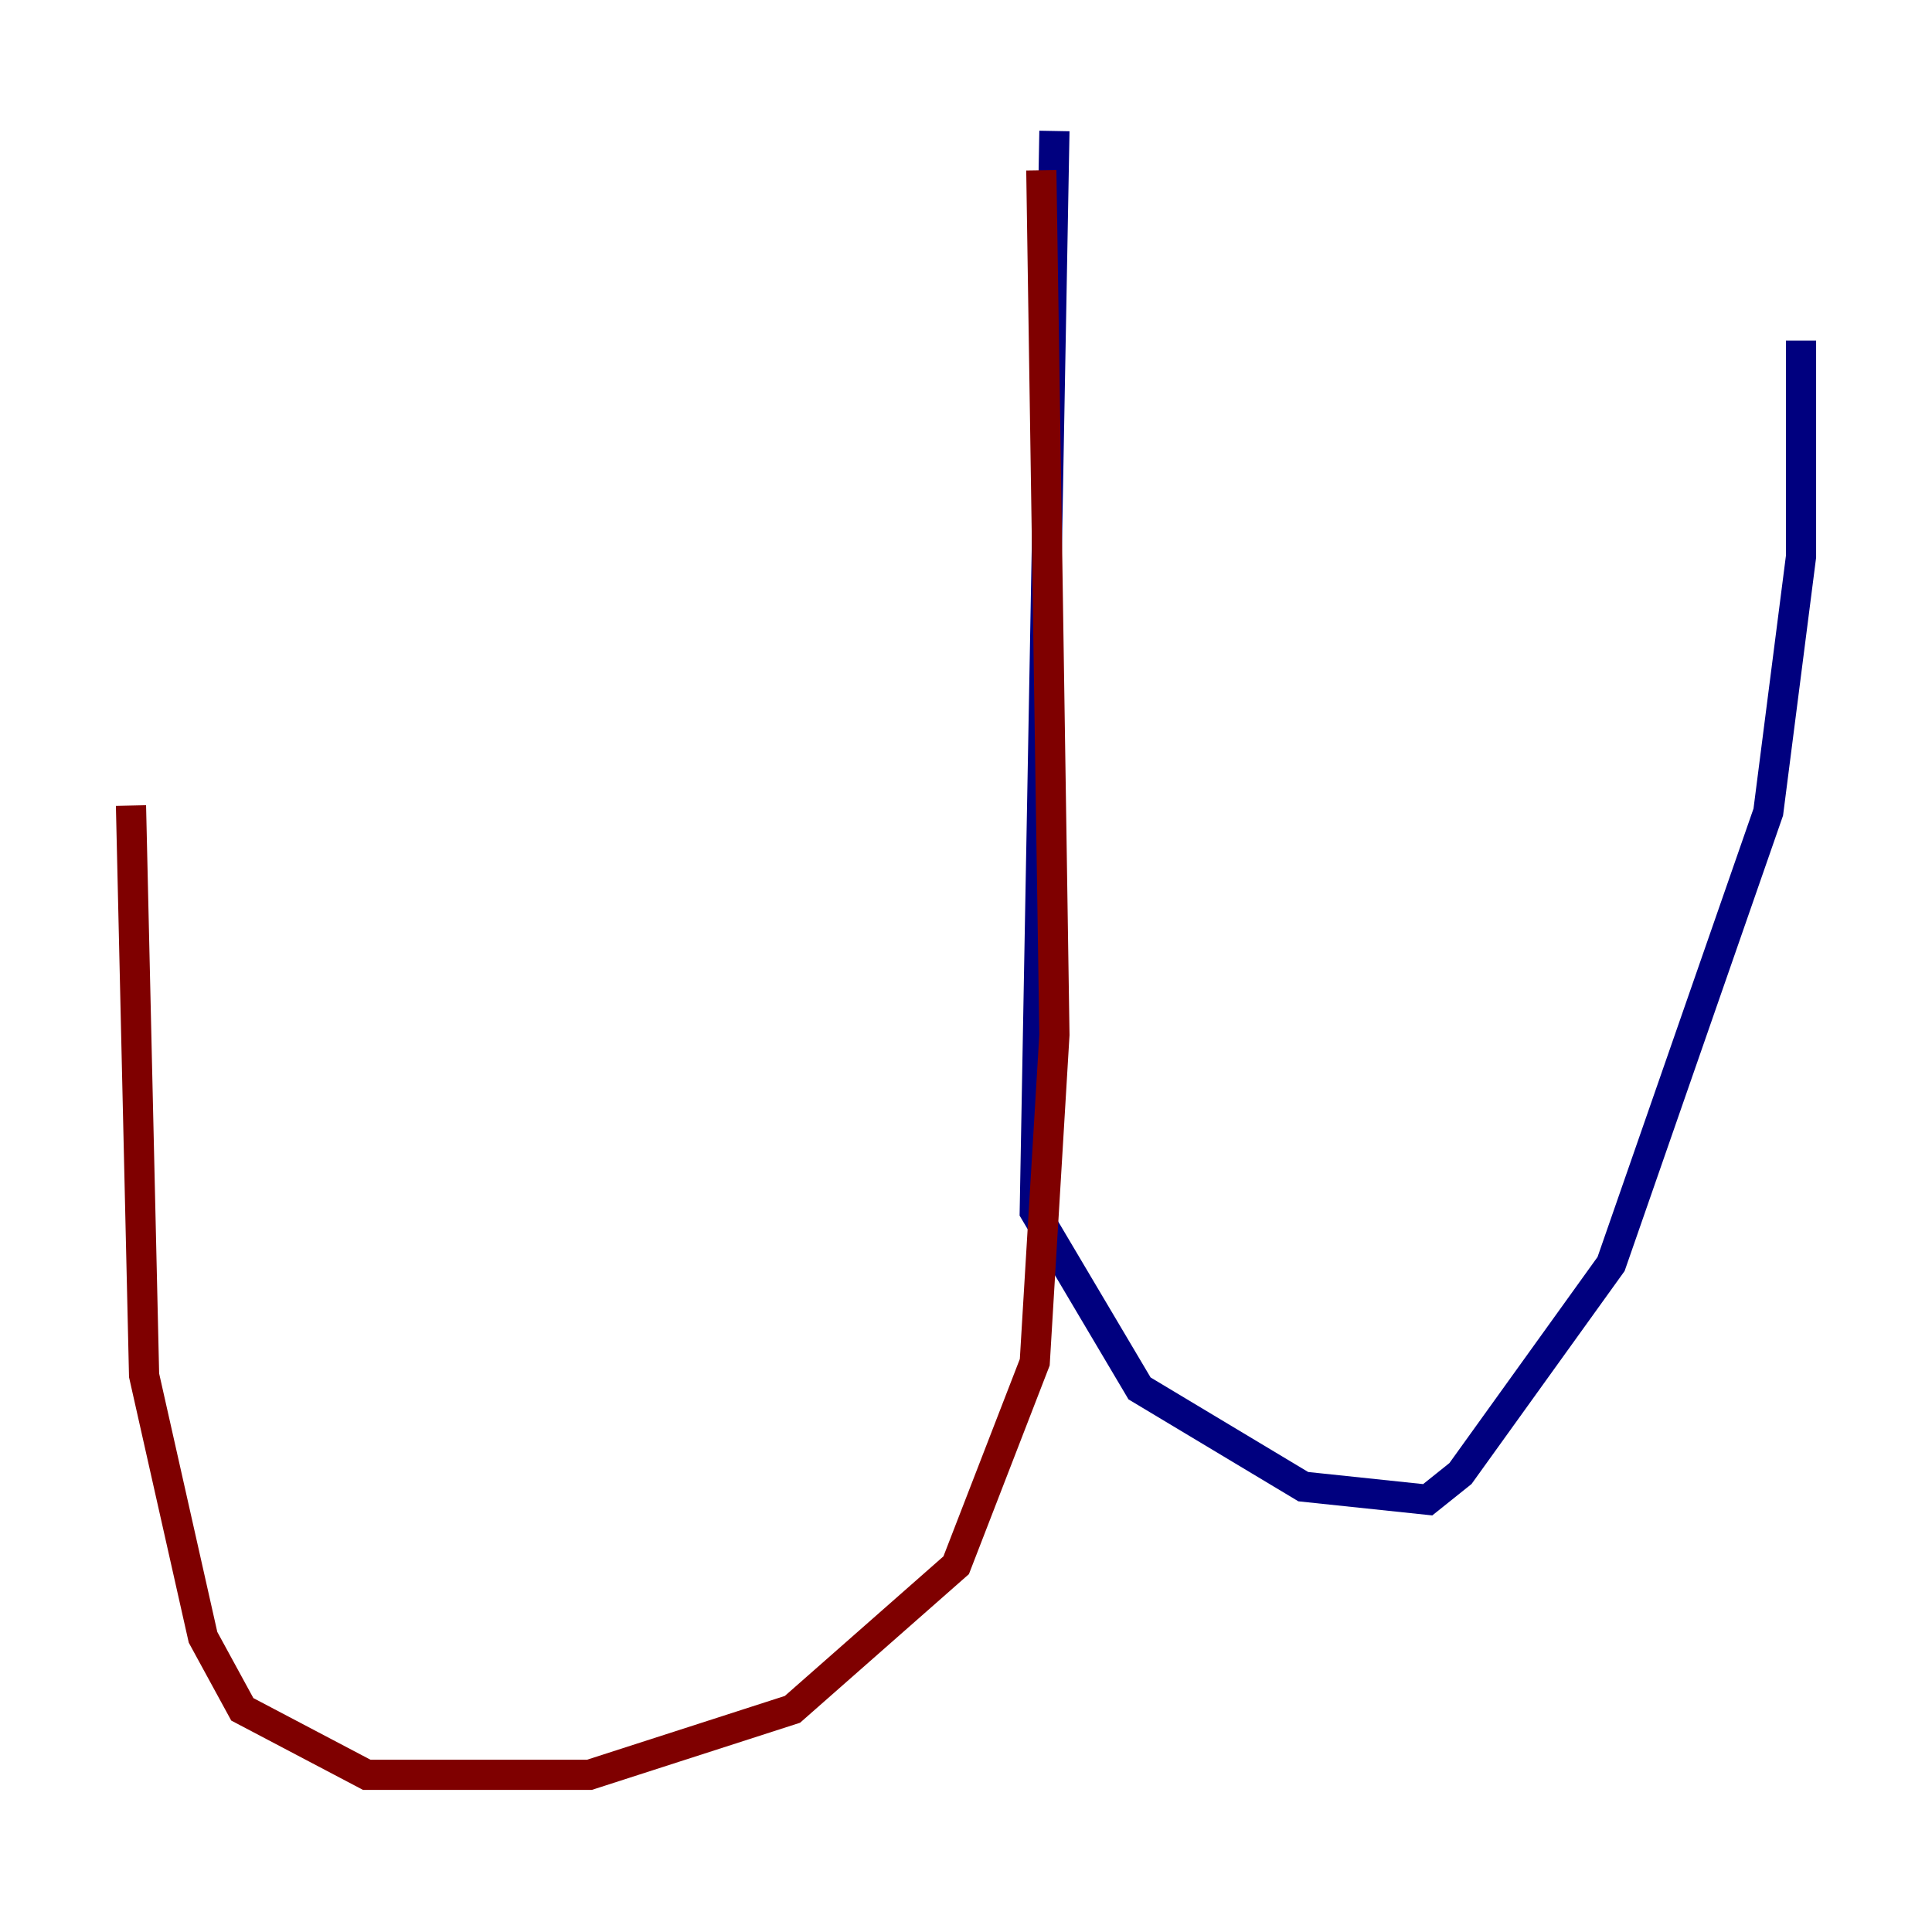 <?xml version="1.0" encoding="utf-8" ?>
<svg baseProfile="tiny" height="128" version="1.2" viewBox="0,0,128,128" width="128" xmlns="http://www.w3.org/2000/svg" xmlns:ev="http://www.w3.org/2001/xml-events" xmlns:xlink="http://www.w3.org/1999/xlink"><defs /><polyline fill="none" points="69.858,8.678 68.556,80.271 75.498,91.986 86.346,98.495 94.59,99.363 96.759,97.627 106.739,83.742 117.153,53.803 119.322,36.881 119.322,22.563" stroke="#00007f" stroke-width="2" /><polyline fill="none" points="68.99,11.281 69.858,68.556 68.556,90.251 63.349,103.702 52.502,113.248 39.051,117.586 24.298,117.586 16.054,113.248 13.451,108.475 9.546,91.119 8.678,53.37" stroke="#7f0000" stroke-width="2" /></svg>